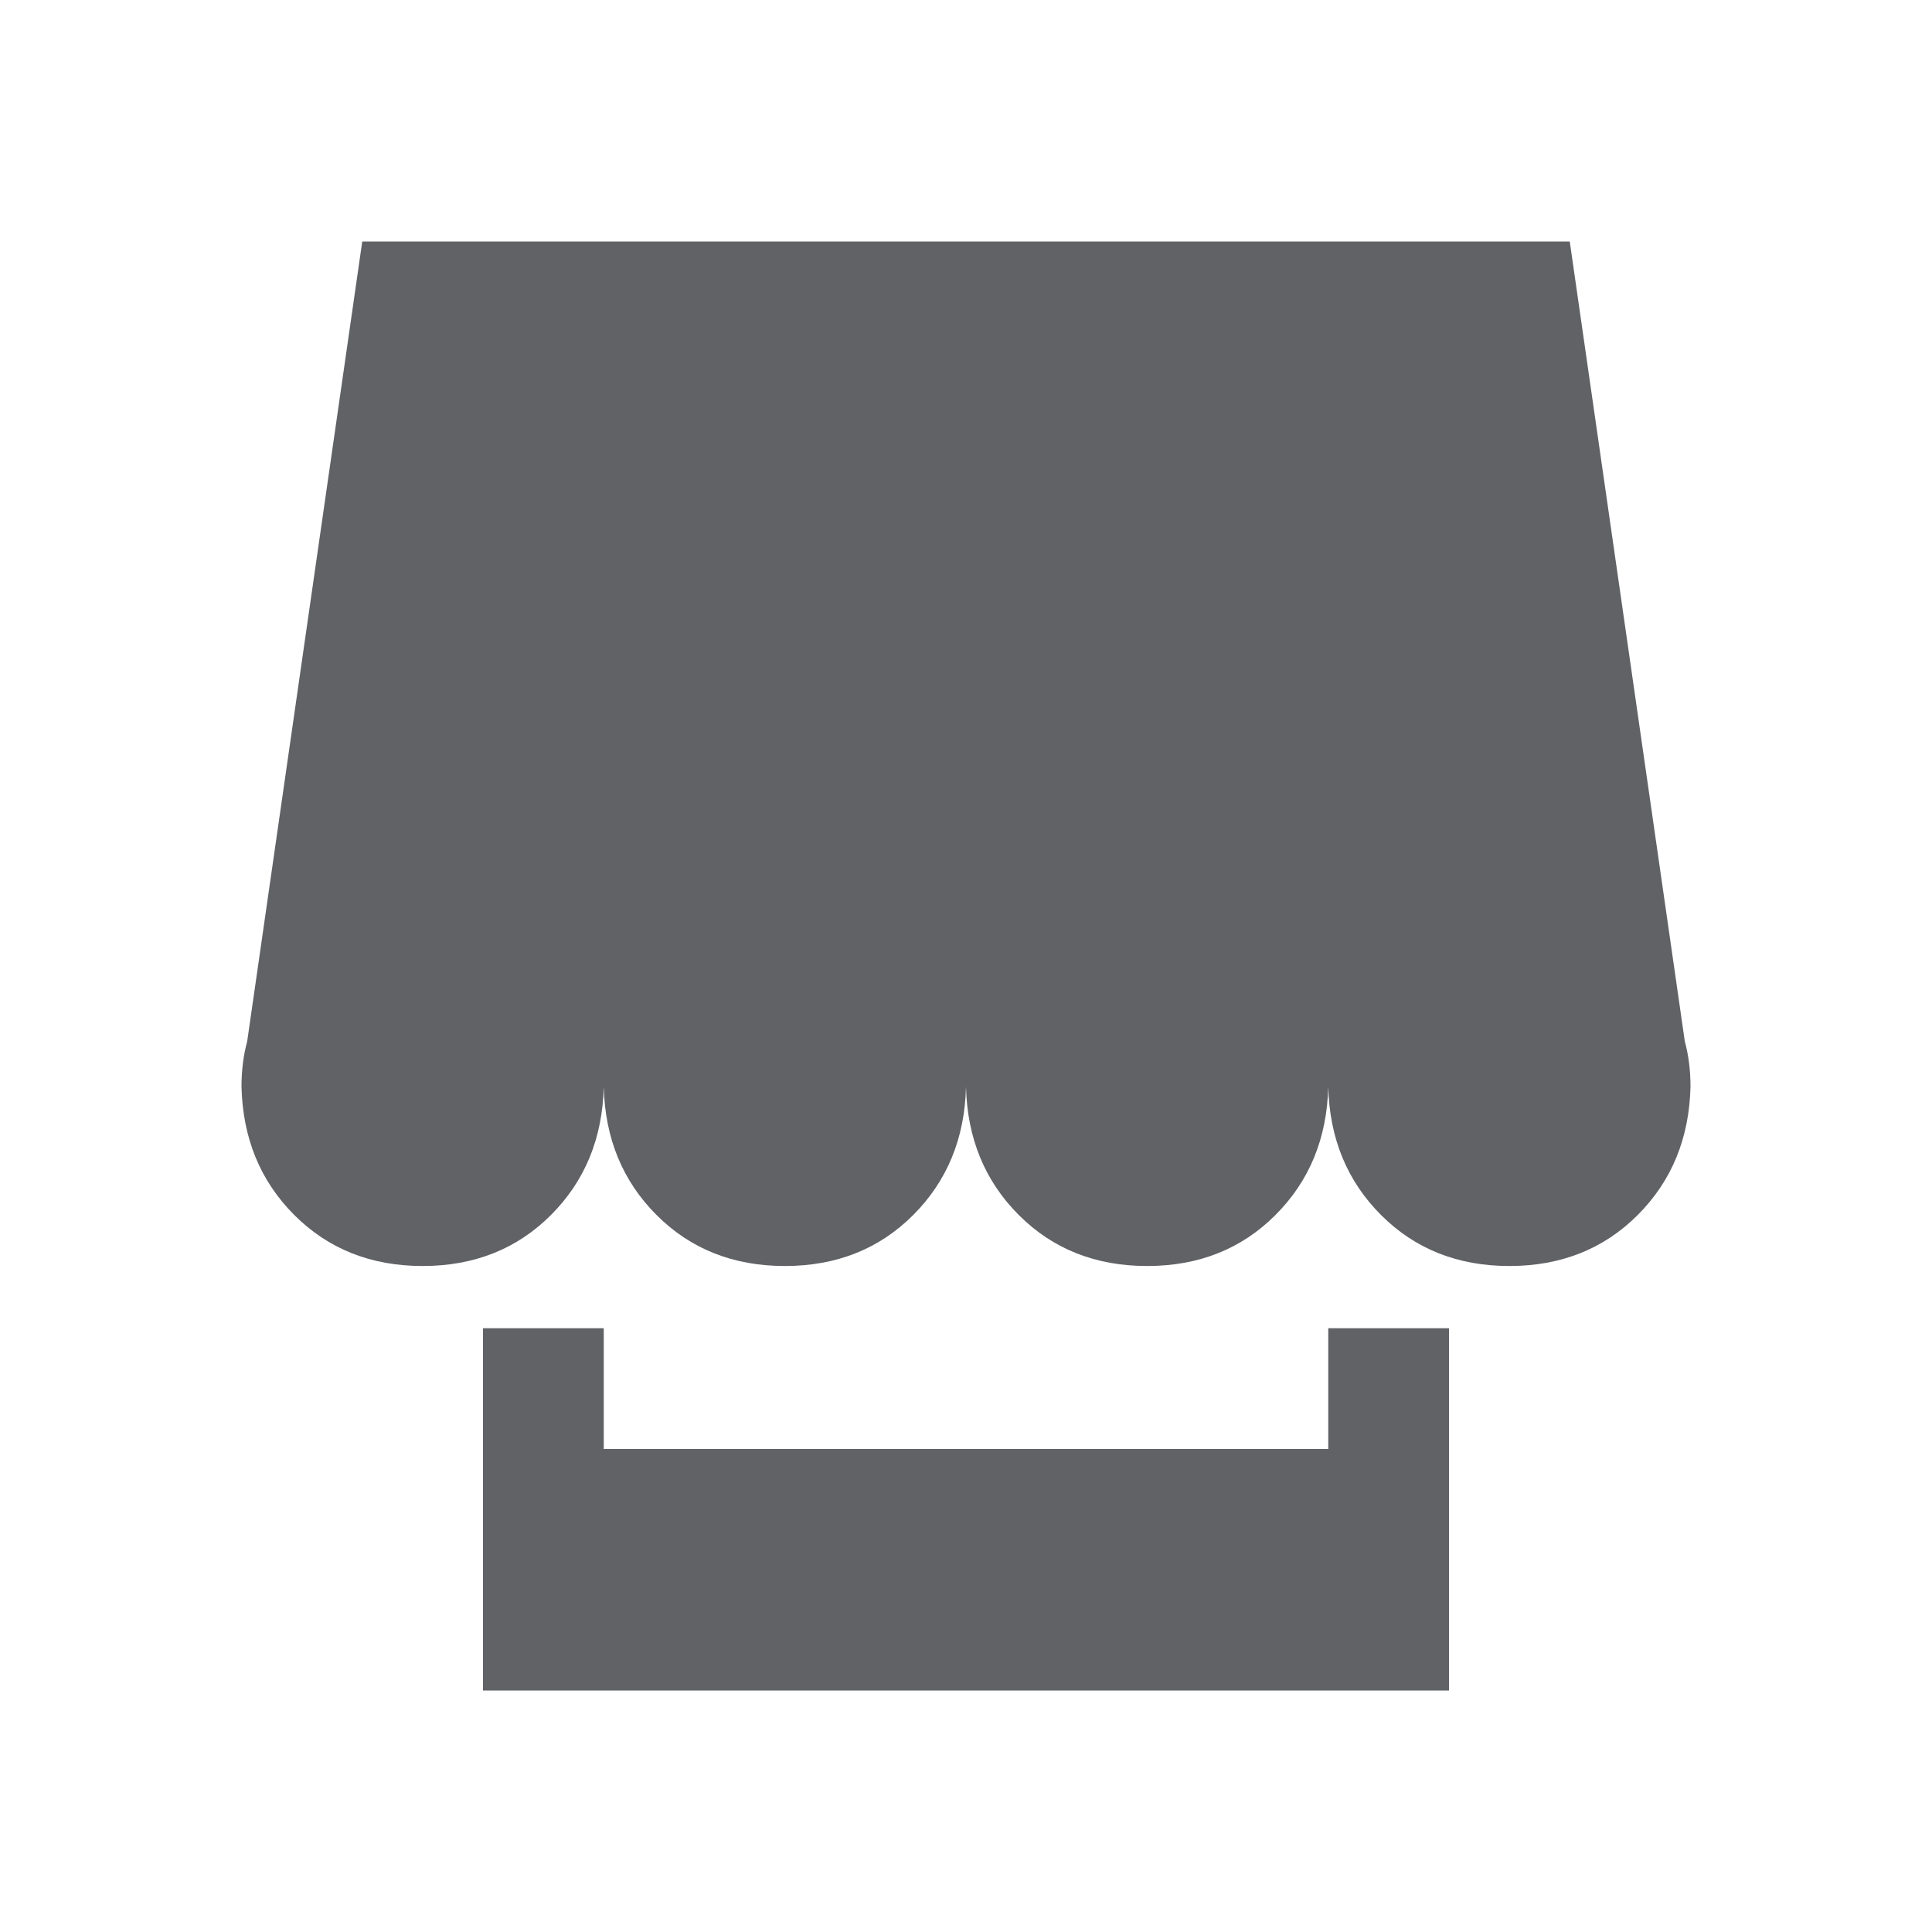 <?xml version="1.0" standalone="no"?><!DOCTYPE svg PUBLIC "-//W3C//DTD SVG 1.1//EN" "http://www.w3.org/Graphics/SVG/1.1/DTD/svg11.dtd"><svg class="icon" width="1000px" height="1000.00px" viewBox="0 0 1024 1024" version="1.1" xmlns="http://www.w3.org/2000/svg"><path fill="#606266" d="M704 704h64v192H256v-192h64v64h384v-64z m188.992-152q3.008 11.008 3.008 24-0.992 40.992-28 68T800 671.008t-68-27.008T704 576q-0.992 40.992-28 68T608 671.008t-68-27.008T512 576q-0.992 40.992-28 68T416 671.008t-68-27.008T320 576q-0.992 40.992-28 68T224 671.008t-68-27.008T128 576q0-12.992 3.008-24L192 128h640z" /></svg>